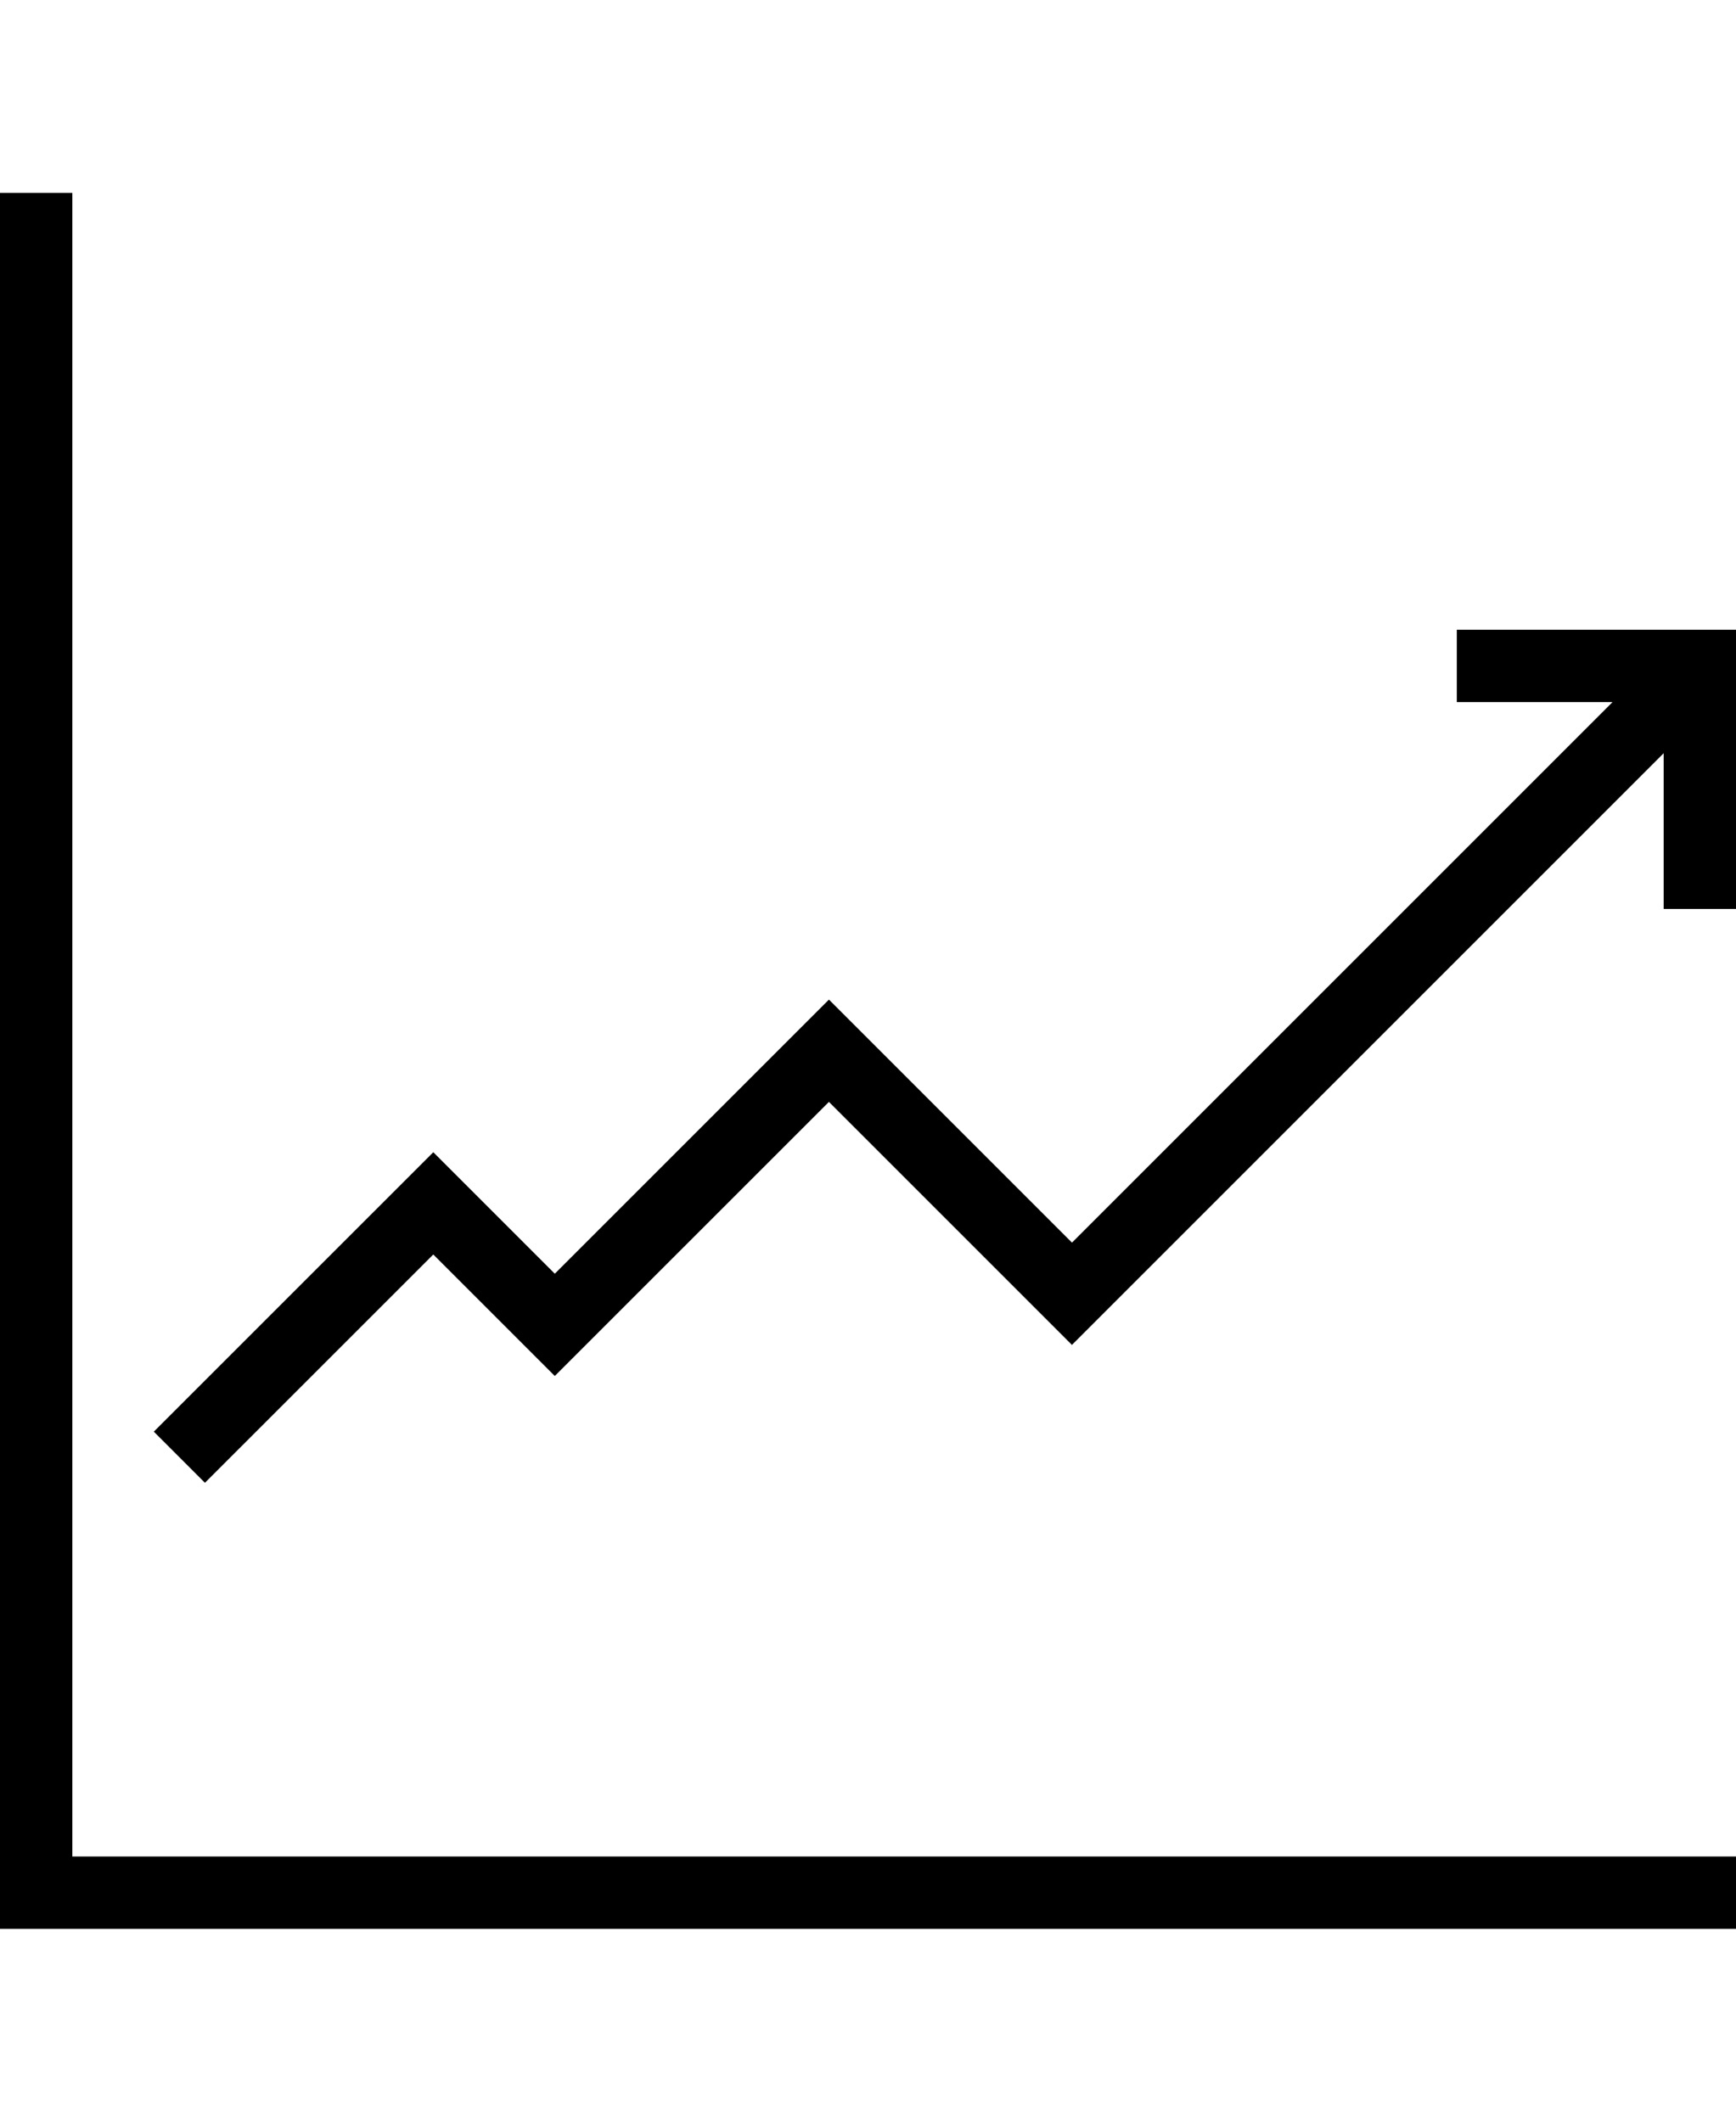 <?xml version="1.0" encoding="iso-8859-1"?>
<!-- Generator: Adobe Illustrator 19.0.0, SVG Export Plug-In . SVG Version: 6.00 Build 0)  -->
<svg version="1.1" id="Layer_1" xmlns="http://www.w3.org/2000/svg" xmlns:xlink="http://www.w3.org/1999/xlink" x="0px" y="0px"
	width="45px" height="55px" viewBox="0 0 472.615 472.615" style="enable-background:new 0 0 472.615 472.615;" xml:space="preserve">
<g>
	<g>
		<polygon points="19.692,452.923 19.692,0 0,0 0,472.615 472.615,472.615 472.615,452.923 		"/>
	</g>
</g>
<g>
	<g>
		<polygon points="396.606,118.943 396.606,138.635 439,138.635 291.836,285.798 225.673,219.635 151.038,294.26 117.962,261.183 
			41.875,337.259 55.798,351.183 117.962,289.029 151.038,322.106 225.673,247.481 291.836,313.644 452.923,152.558 
			452.923,194.952 472.615,194.952 472.615,118.943 		"/>
	</g>
</g>
<g>
</g>
<g>
</g>
<g>
</g>
<g>
</g>
<g>
</g>
<g>
</g>
<g>
</g>
<g>
</g>
<g>
</g>
<g>
</g>
<g>
</g>
<g>
</g>
<g>
</g>
<g>
</g>
<g>
</g>
</svg>
